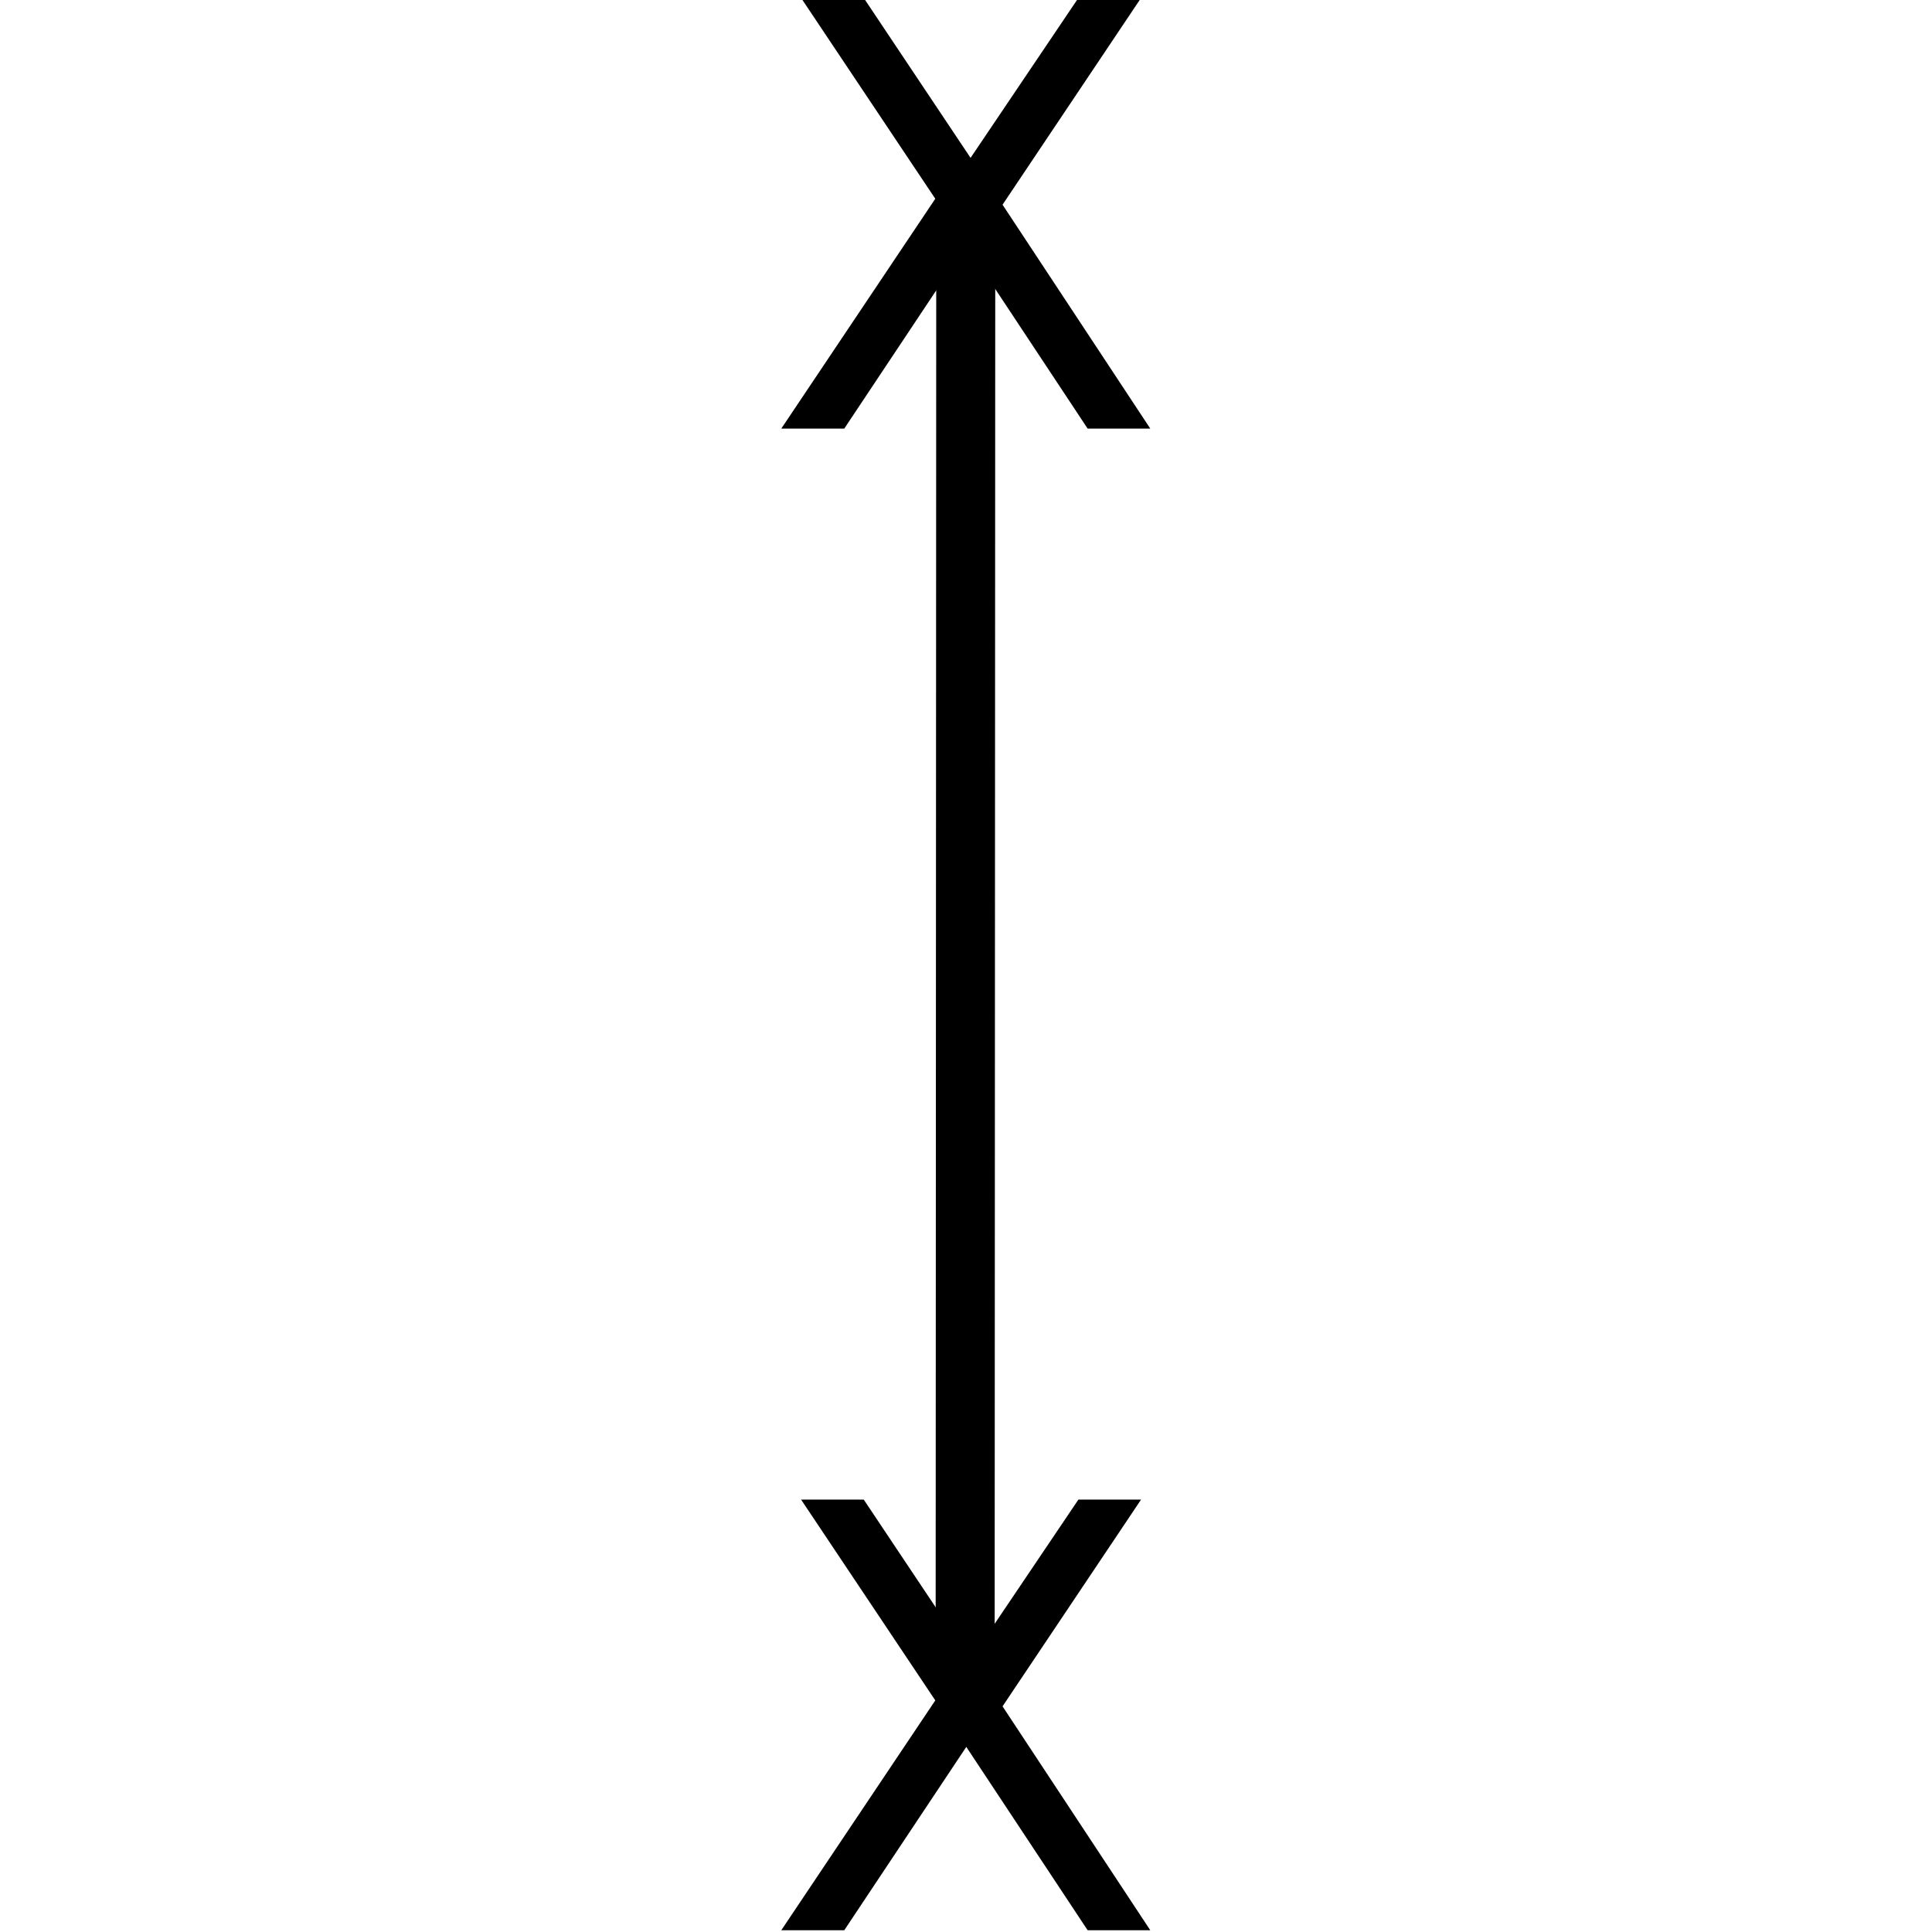 <?xml version="1.0" encoding="UTF-8" standalone="no"?>
<!-- Created with Inkscape (http://www.inkscape.org/) -->

<svg
   xmlns:dc="http://purl.org/dc/elements/1.1/"
   xmlns:cc="http://creativecommons.org/ns#"
   xmlns:rdf="http://www.w3.org/1999/02/22-rdf-syntax-ns#"
   xmlns:svg="http://www.w3.org/2000/svg"
   xmlns="http://www.w3.org/2000/svg"
   xmlns:sodipodi="http://sodipodi.sourceforge.net/DTD/sodipodi-0.dtd"
   xmlns:inkscape="http://www.inkscape.org/namespaces/inkscape"
   width="96"
   height="96"
   viewBox="0 0 25.4 25.4"
   version="1.1"
   id="svg8"
   inkscape:version="0.92.1 r"
   sodipodi:docname="ic_operator_swap_icon.svg">
  <defs
     id="defs2" />
  <sodipodi:namedview
     id="base"
     pagecolor="#ffffff"
     bordercolor="#666666"
     borderopacity="1.0"
     inkscape:pageopacity="0.0"
     inkscape:pageshadow="2"
     inkscape:zoom="2.0528601"
     inkscape:cx="-9.0585581"
     inkscape:cy="8.263378"
     inkscape:document-units="px"
     inkscape:current-layer="layer1"
     showgrid="false"
     units="px"
     inkscape:pagecheckerboard="true"
     inkscape:showpageshadow="false"
     inkscape:window-width="1280"
     inkscape:window-height="737"
     inkscape:window-x="0"
     inkscape:window-y="32"
     inkscape:window-maximized="1"
     fit-margin-top="0"
     fit-margin-left="0"
     fit-margin-right="0"
     fit-margin-bottom="0" />
  <g
     inkscape:label="Layer 1"
     inkscape:groupmode="layer"
     id="layer1"
     transform="translate(-32.753,-75.442)">
    <g
       id="g4498"
       transform="matrix(1.047,0,0,1.047,12.501,-6.642)">
      <g
         id="use20"
         transform="matrix(0.265,0,0,0.265,28.934,83.781)"
         style="fill:#000000;fill-opacity:1">
        <path
           inkscape:connector-curvature="0"
           id="path4661"
           d="m 1.766,-20.406 h 2.969 l 5.062,7.578 5.109,-7.578 H 17.875 L 11.312,-10.609 18.312,0 H 15.344 L 9.594,-8.688 3.812,0 H 0.828 L 8.125,-10.891 Z m 0,0"
           style="stroke:none" />
      </g>
      <path
         id="path14-2"
         d="m 31.47,80.724 -0.008,18.755"
         style="fill:none;stroke:#000000;stroke-width:0.741;stroke-linecap:butt;stroke-linejoin:miter;stroke-miterlimit:10;stroke-dasharray:none;stroke-opacity:1"
         inkscape:connector-curvature="0" />
      <g
         id="use20-0"
         transform="matrix(0.265,0,0,0.265,28.934,102.637)"
         style="fill:#000000;fill-opacity:1">
        <path
           inkscape:connector-curvature="0"
           id="path4661-9"
           d="m 1.766,-20.406 h 2.969 l 5.062,7.578 5.109,-7.578 H 17.875 L 11.312,-10.609 18.312,0 H 15.344 L 9.594,-8.688 3.812,0 H 0.828 L 8.125,-10.891 Z m 0,0"
           style="stroke:none" />
      </g>
    </g>
  </g>
</svg>
